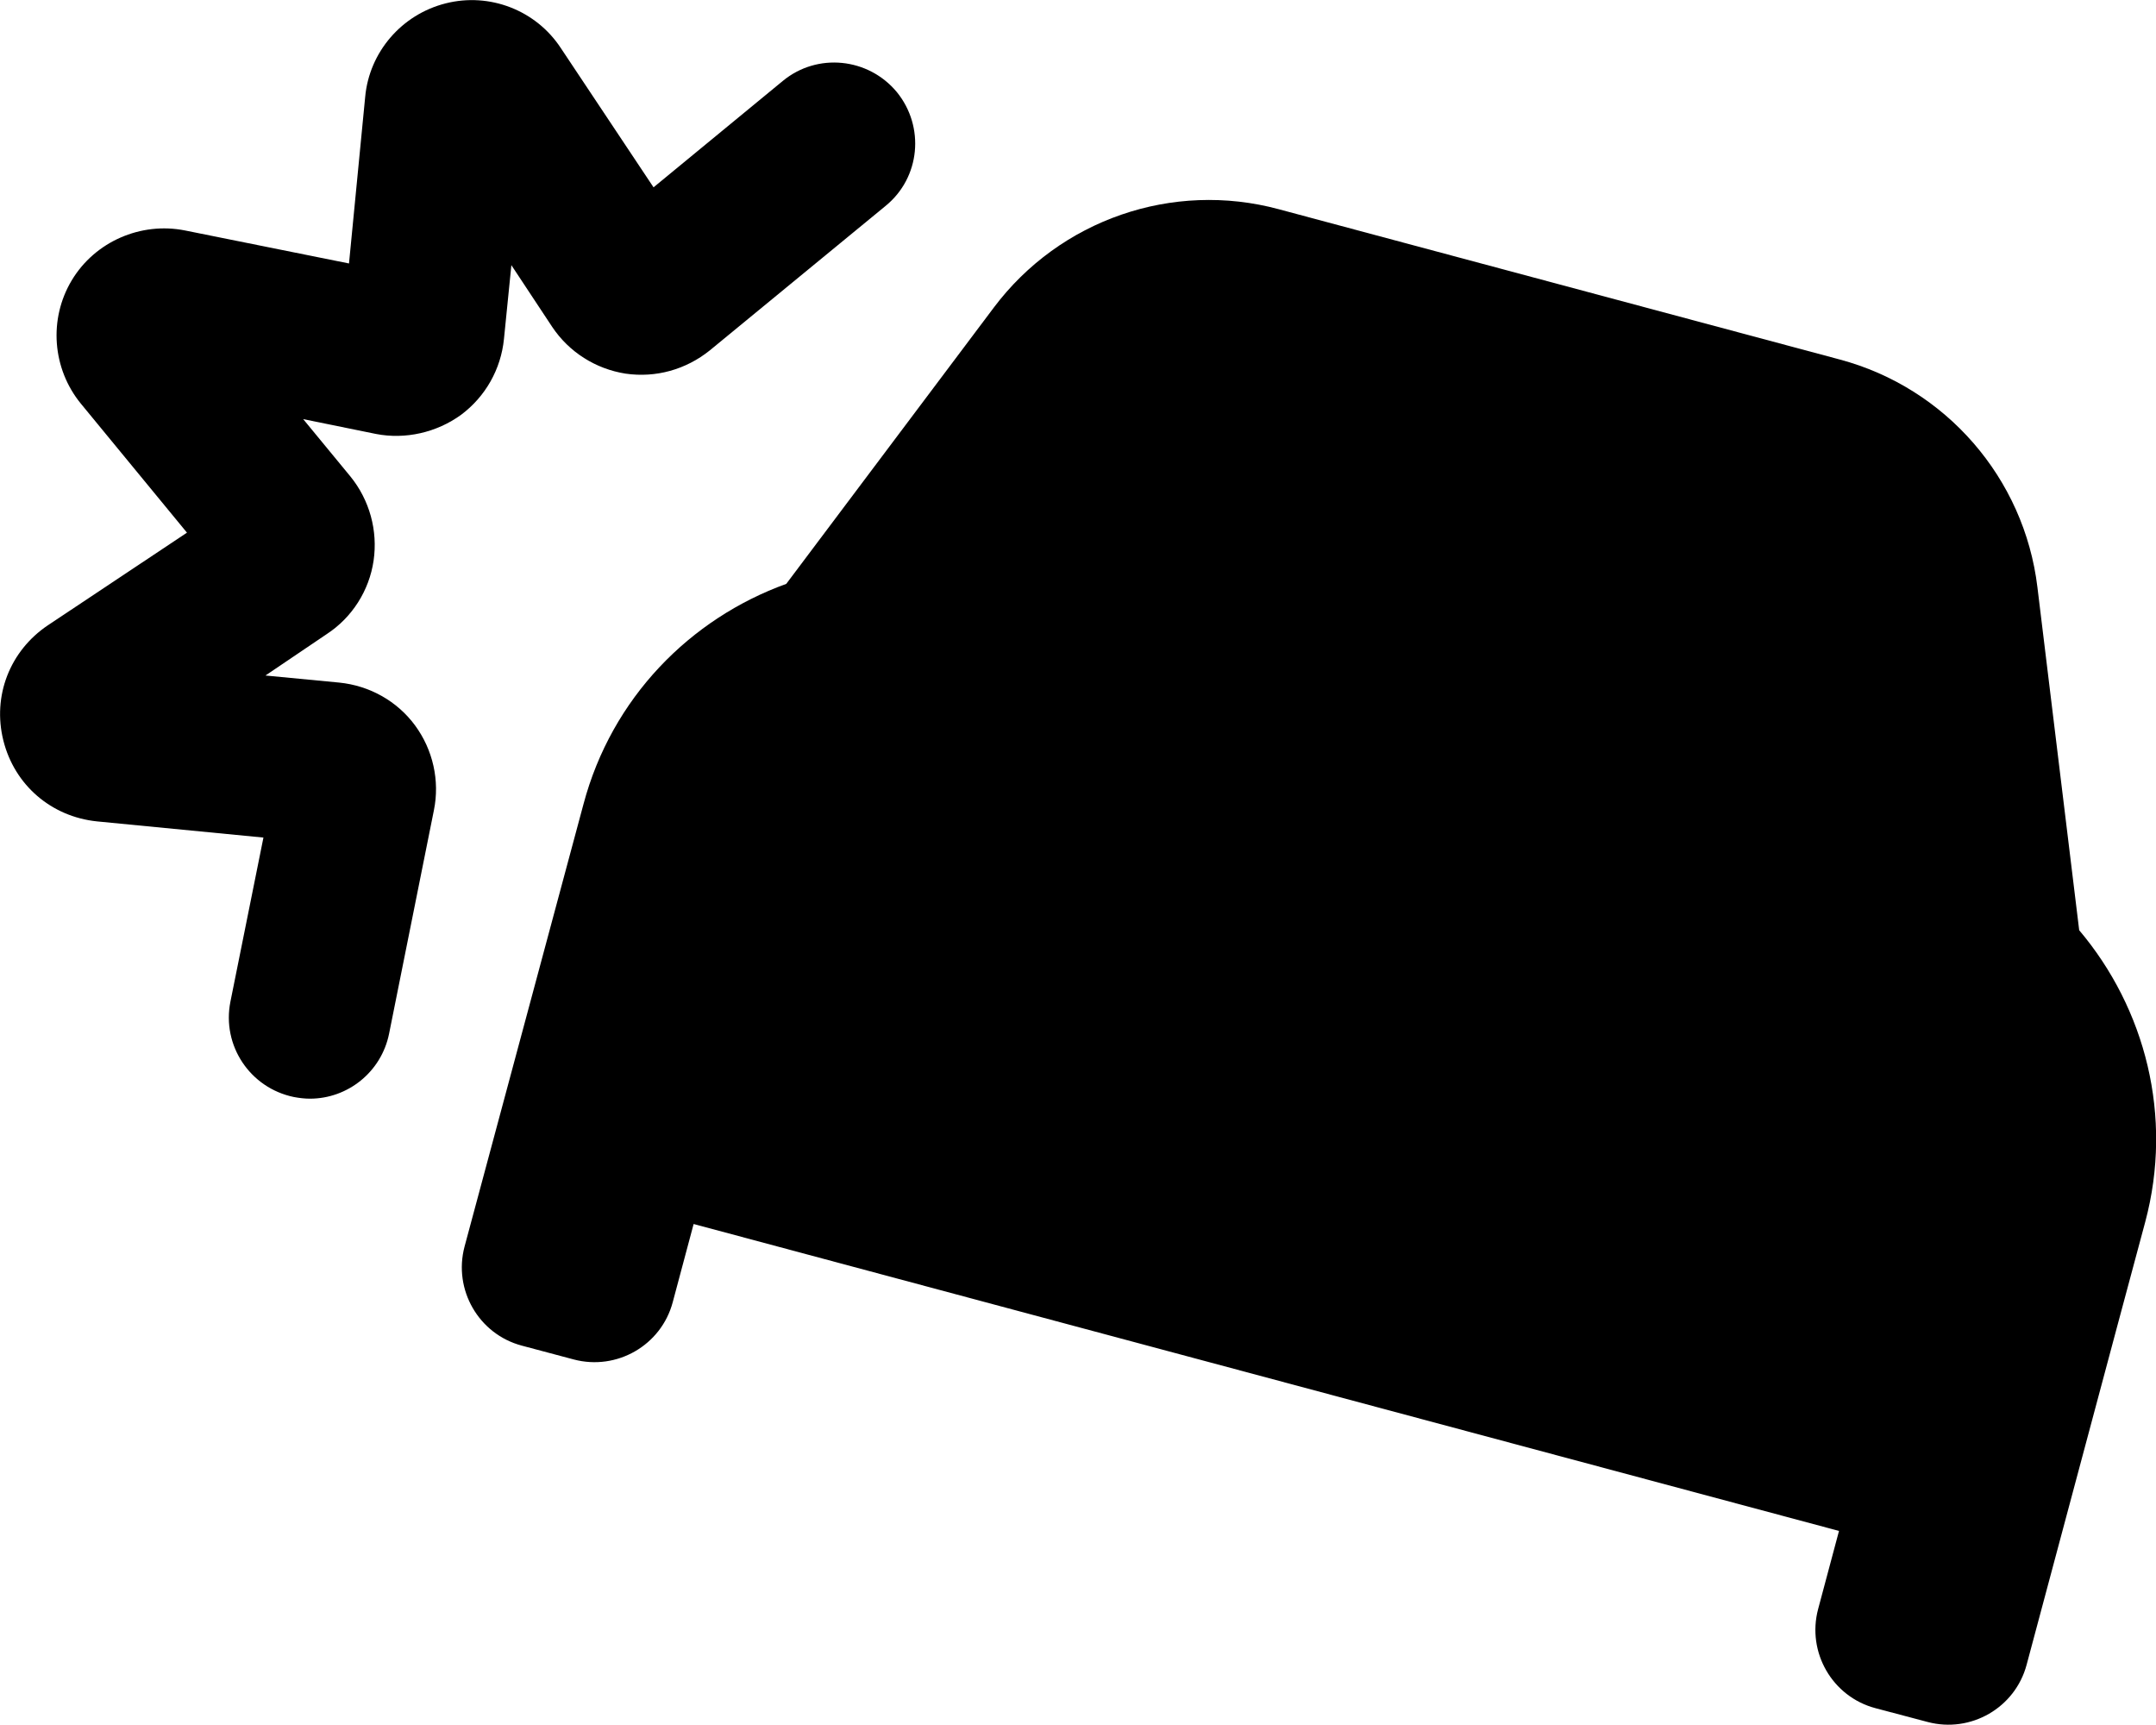 <?xml version="1.0" encoding="utf-8"?>
<!-- Generator: Adobe Illustrator 24.1.1, SVG Export Plug-In . SVG Version: 6.00 Build 0) -->
<svg version="1.1" id="Layer_1" xmlns="http://www.w3.org/2000/svg" xmlns:xlink="http://www.w3.org/1999/xlink" x="0px" y="0px" viewBox="0 0 640 512" style="enable-background:new 0 0 640 512;" xml:space="preserve">
	<path class="outline" fill="#000000" d="M617.2,276.1l-12.4-101.8c-3.9-32.4-27.2-59.2-58.7-67.6L379.6,62.1c-31.5-8.5-65,3.1-84.6,29.2l-61.6,82
	c-28.5,10.3-51.8,33.8-60.2,65.4L137.9,370c-3.4,12.8,4.2,26,17,29.4l15.4,4.1c12.8,3.4,26-4.2,29.4-17l6.2-23.2l340,91.1l-6.2,23.2
	c-3.4,12.8,4.2,26,17,29.4l15.5,4.1c12.8,3.4,26-4.2,29.4-17l26.9-100.5l8.3-30.9C645.2,331.3,636.8,299.3,617.2,276.1L617.2,276.1z
	" />
	<path class="outline" fill="#000000" d="M136.9,123.1c7.2-5.4,11.8-13.5,12.7-22.5l2.2-21.9L163.9,97c5,7.5,12.9,12.5,21.8,13.9c9,1.3,17.9-1.2,25-6.9l52.2-42.9
	c10.3-8.4,11.7-23.5,3.3-33.8c-8.5-10.2-23.6-11.7-33.8-3.3L194,55.6l-27.5-41.3C159.1,3,145.3-2.3,132.3,1
	c-13.1,3.3-22.7,14.5-23.9,27.8l-4.8,49.4l-48.7-9.8c-13.1-2.6-26.7,3.3-33.6,14.8c-6.9,11.5-5.8,26.2,2.7,36.6l31.5,38.3
	l-41.3,27.5c-11.3,7.6-16.5,21-13.2,34.2c3.3,13.2,14.2,22.6,27.8,24l49.4,4.8l-9.8,48.7c-2.6,13,5.8,25.6,18.8,28.3
	c1.6,0.3,3.2,0.5,4.8,0.5c11.2,0,21.2-7.9,23.5-19.3l13.3-66.3c1.8-8.8-0.3-18-5.6-25.2c-5.3-7.2-13.5-11.8-22.5-12.7l-21.9-2.1
	L97,188.2c7.5-4.9,12.6-12.9,13.9-21.8c1.3-8.9-1.2-18-6.9-25l-14-17l21.6,4.4C120.3,130.5,129.6,128.4,136.9,123.1L136.9,123.1z" />
	<path class="st0" d="M590.4,350.4l-12.4,46.4c-2.3,8.5-11.1,13.6-19.6,11.3l-340-91.1c-8.5-2.3-13.6-11.1-11.3-19.6l12.4-46.4
	c6.9-25.6,33.2-40.8,58.8-33.9l278.2,74.5C582,298.5,597.2,324.9,590.4,350.4L590.4,350.4z" />
	<path class="st0" d="M333.3,120.1c7.9-10.5,21.2-15.1,33.9-11.7l166.6,44.6c12.7,3.4,21.9,14,23.5,27l7.8,64.1l-270.5-72.5
	L333.3,120.1L333.3,120.1z" />
	<path class="outline" fill="#000000" d="M534.8,310.7c-18.5-5-53.8,15.3-58.8,33.8s23.7,22.9,42.2,27.8c18.5,5,34.2-4,39.2-22.5S553.3,315.6,534.8,310.7
	L534.8,310.7z" />
	<path class="outline" fill="#000000" d="M287.5,244.4c-18.5-5-34.2,4.1-39.2,22.5s4.1,34.1,22.7,39.1c18.5,5,45.5,15.5,50.5-3C326.4,284.6,306,249.4,287.5,244.4
	L287.5,244.4z" />
</svg>
